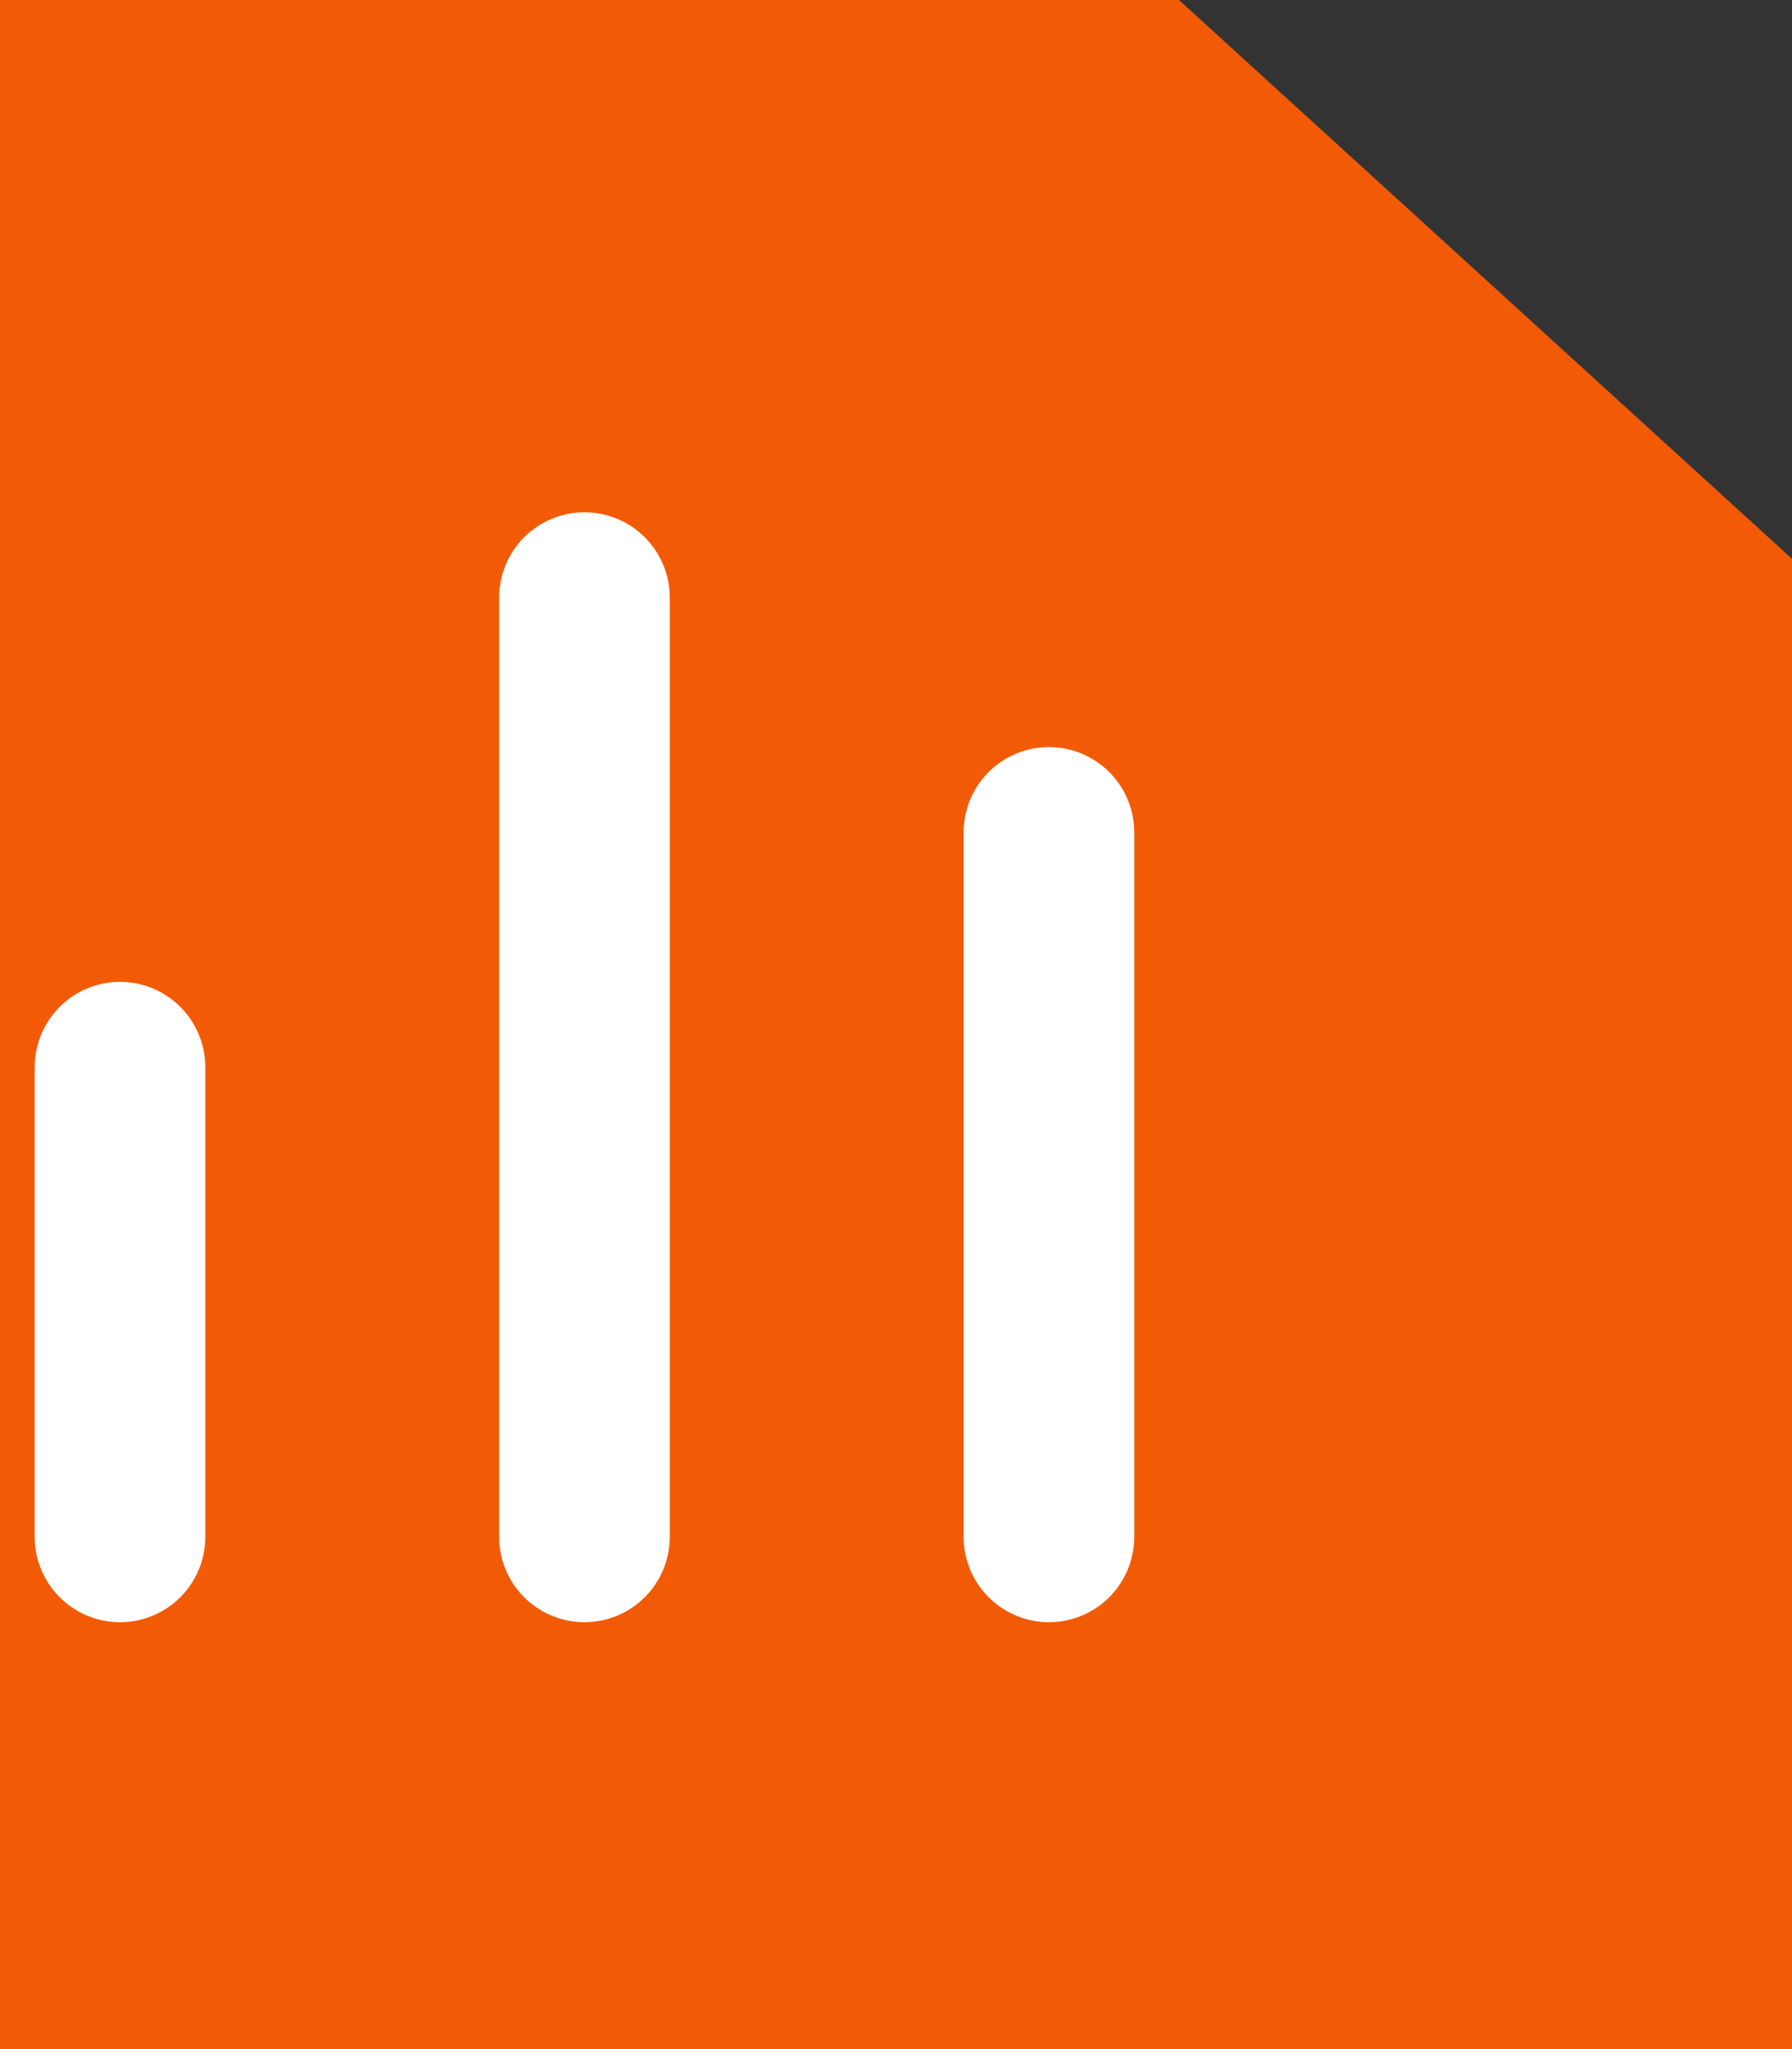 <svg width="21" height="24" viewBox="0 0 21 24" fill="none" xmlns="http://www.w3.org/2000/svg">
<rect x="0" y="0" width="21" height="24" fill="#333333" stroke="none"/>
<path d="M0 24H21V6.545L13.816 0H0V24Z" fill="#F35A05"/>
<path d="M12.292 9.75V18M6.849 7V18M1.406 12.5L1.406 18" stroke="white" stroke-width="2" stroke-linecap="round" stroke-linejoin="round"/>
</svg>
